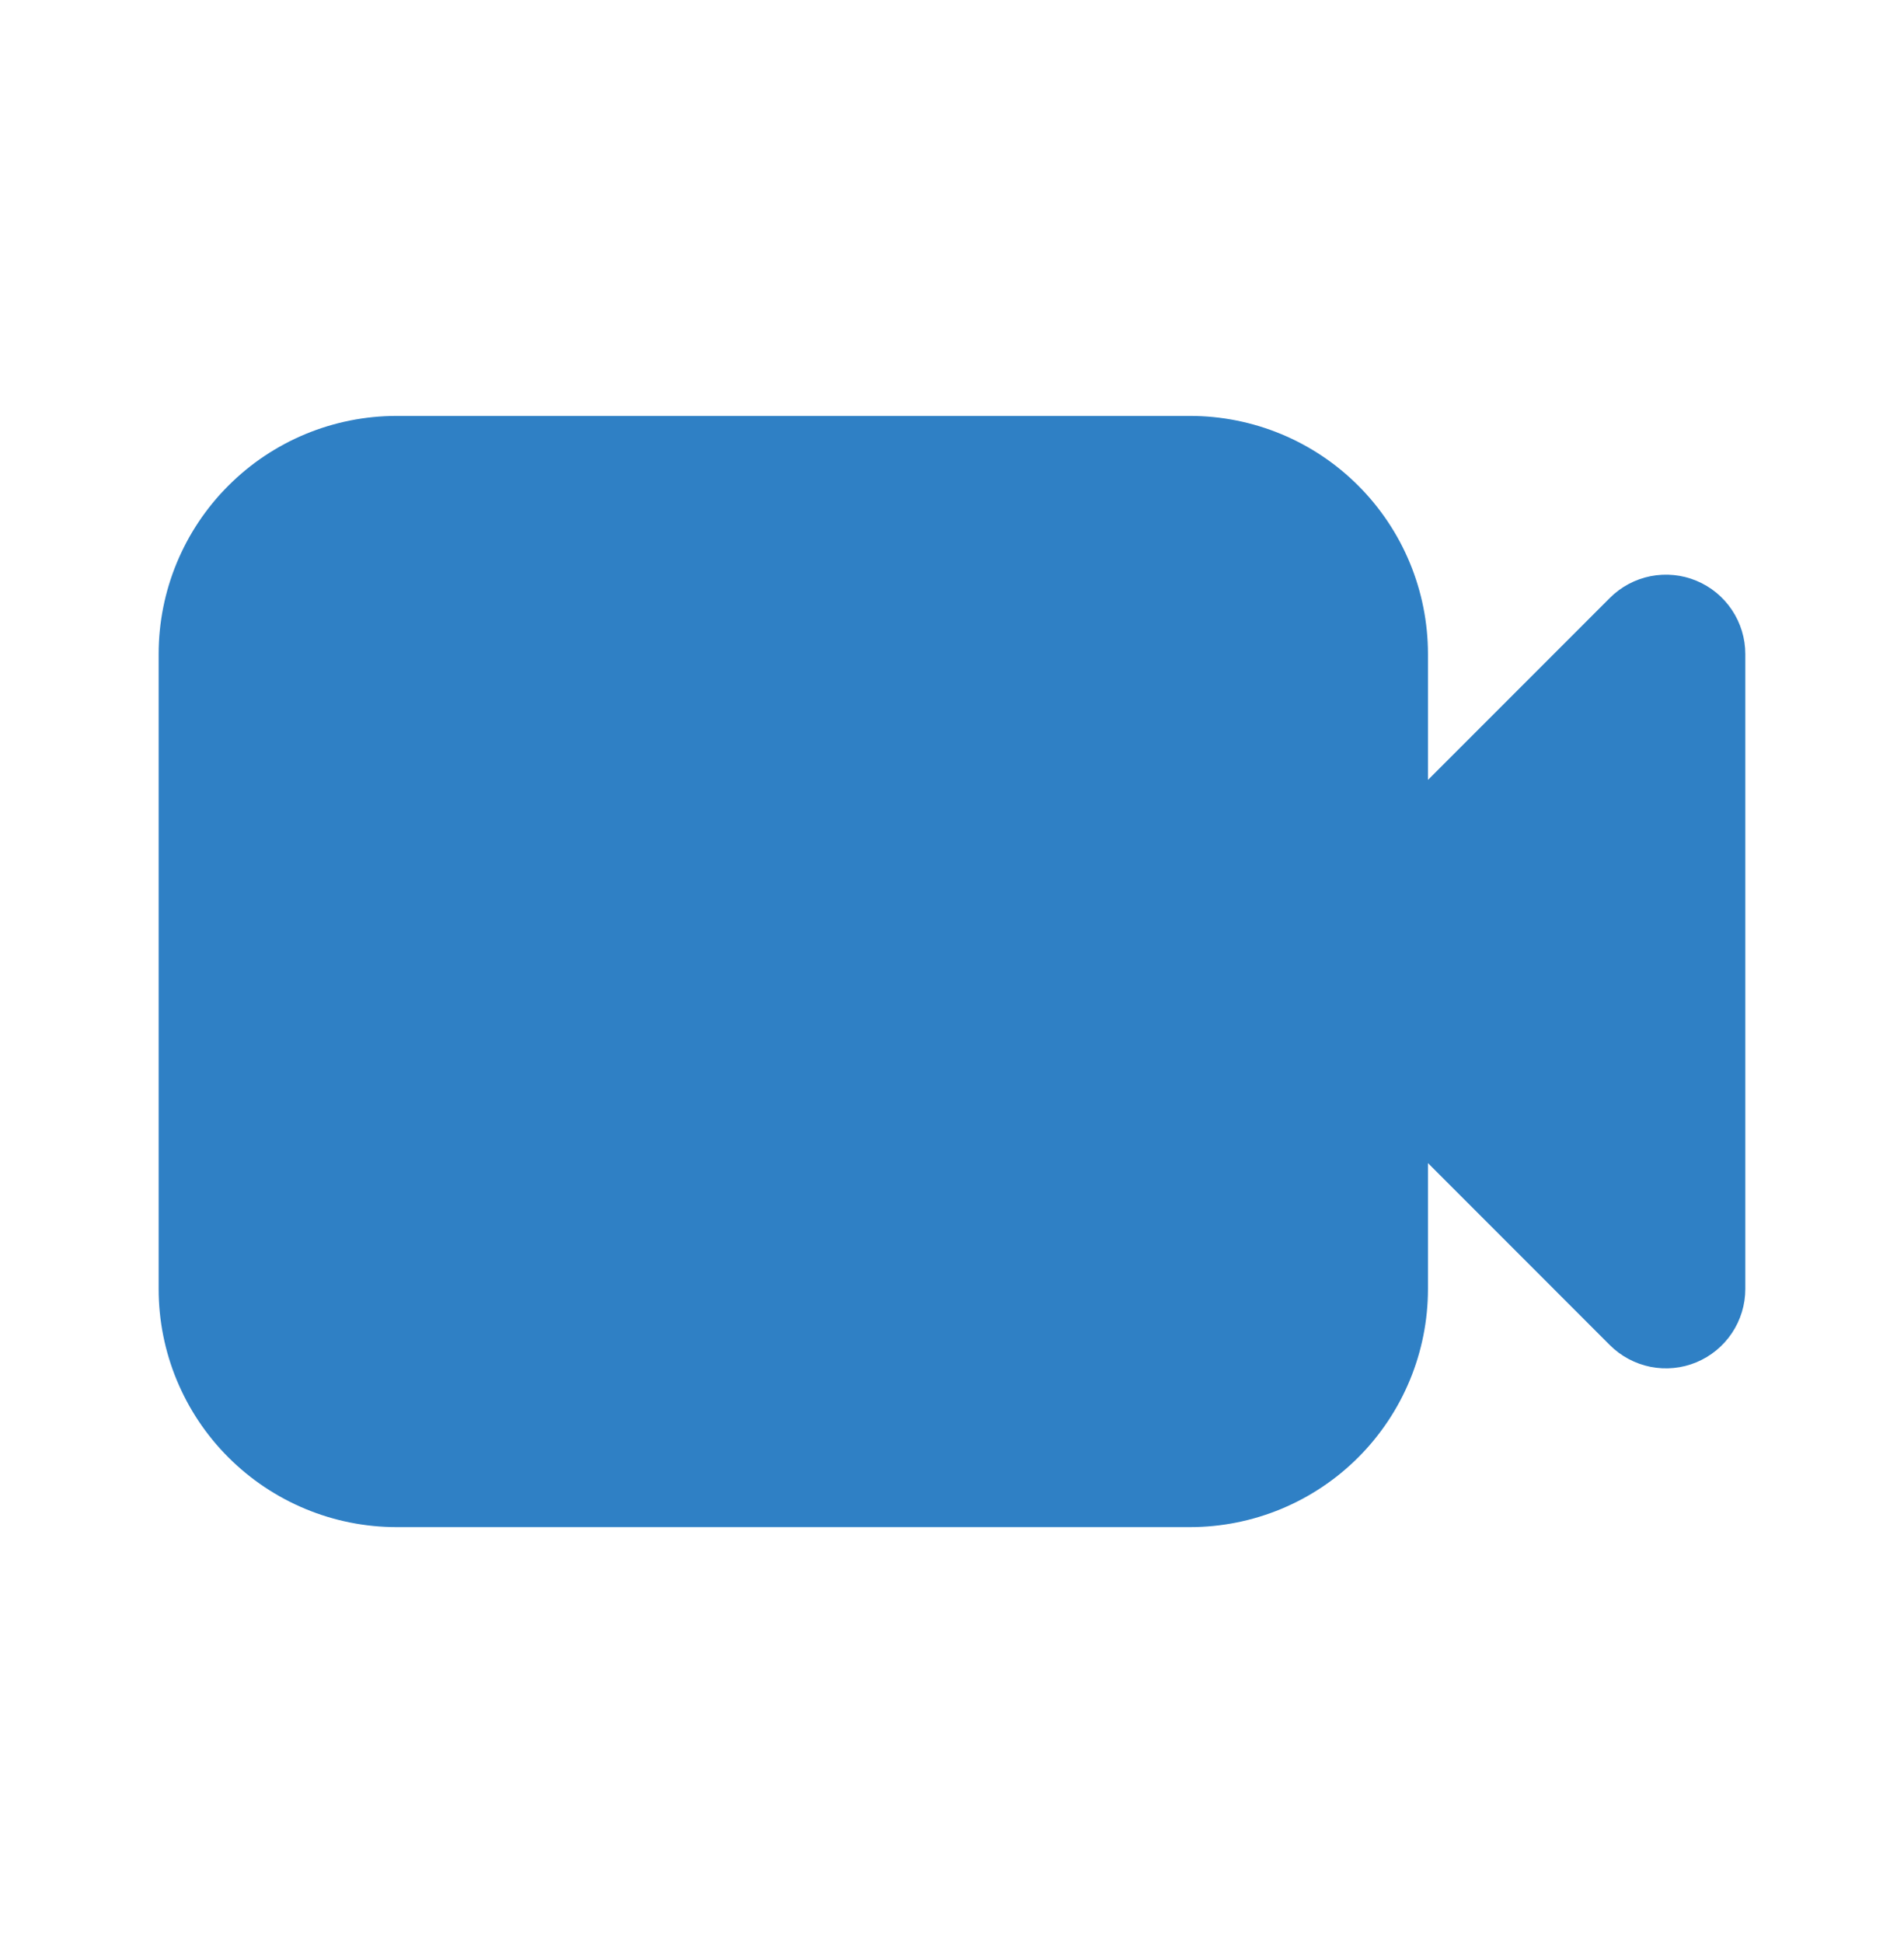 <svg width="50" height="51" viewBox="0 0 50 51" fill="none" xmlns="http://www.w3.org/2000/svg">
<path fill-rule="evenodd" clip-rule="evenodd" d="M10.416 10.917C8.758 10.917 7.169 11.575 5.997 12.748C4.824 13.92 4.166 15.509 4.166 17.167V33.834C4.166 35.491 4.824 37.081 5.997 38.253C7.169 39.425 8.758 40.084 10.416 40.084H31.249C32.907 40.084 34.497 39.425 35.669 38.253C36.841 37.081 37.499 35.491 37.499 33.834V30.529L42.276 35.307C42.568 35.598 42.939 35.796 43.343 35.877C43.747 35.957 44.166 35.916 44.547 35.758C44.927 35.6 45.252 35.333 45.481 34.991C45.71 34.648 45.833 34.246 45.833 33.834V17.167C45.833 16.755 45.71 16.352 45.481 16.01C45.252 15.667 44.927 15.4 44.547 15.243C44.166 15.085 43.747 15.044 43.343 15.124C42.939 15.204 42.568 15.403 42.276 15.694L37.499 20.471V17.167C37.499 15.509 36.841 13.92 35.669 12.748C34.497 11.575 32.907 10.917 31.249 10.917H10.416Z" fill="#2F80C5"/>
</svg>
